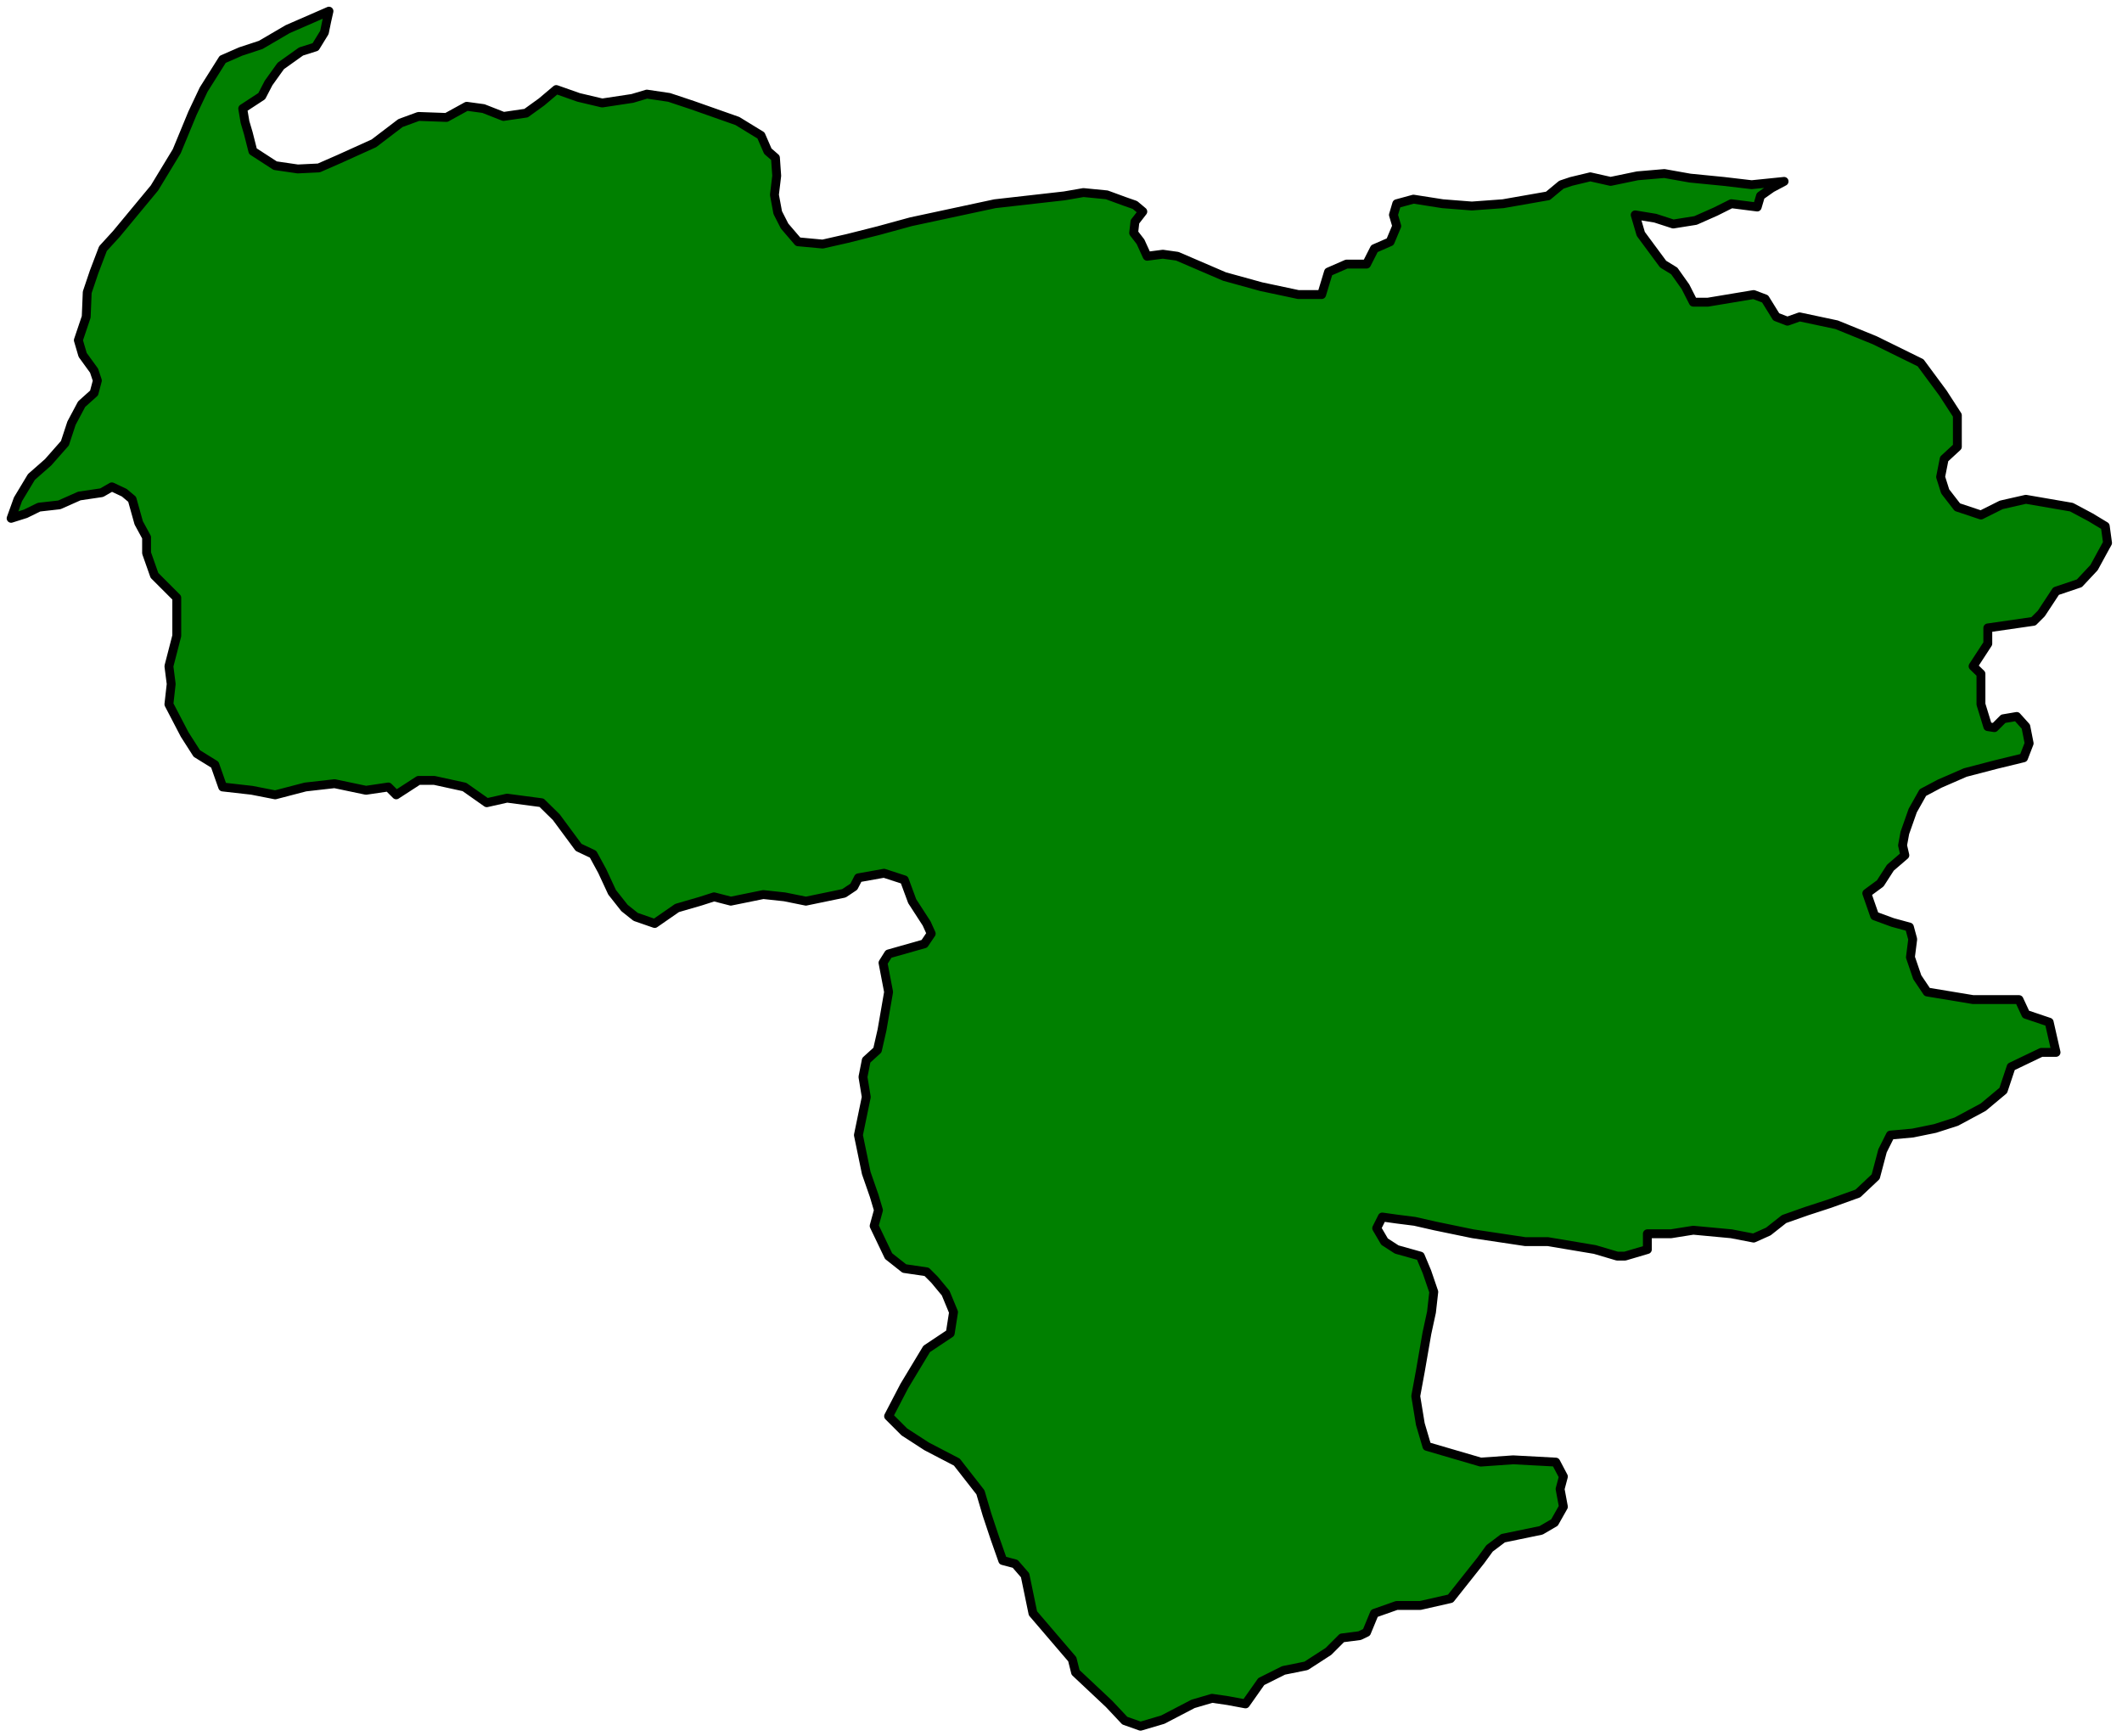<?xml version="1.0" encoding="UTF-8" standalone="no"?>
<svg
   xmlns:ooo="http://xml.openoffice.org/svg/export"
   xmlns:dc="http://purl.org/dc/elements/1.1/"
   xmlns:cc="http://creativecommons.org/ns#"
   xmlns:rdf="http://www.w3.org/1999/02/22-rdf-syntax-ns#"
   xmlns:svg="http://www.w3.org/2000/svg"
   xmlns="http://www.w3.org/2000/svg"
   xmlns:sodipodi="http://sodipodi.sourceforge.net/DTD/sodipodi-0.dtd"
   xmlns:inkscape="http://www.inkscape.org/namespaces/inkscape"
   version="1.2"
   width="83.65mm"
   height="68.44mm"
   viewBox="0 0 8365 6844"
   preserveAspectRatio="xMidYMid"
   xml:space="preserve"
   id="svg75"
   sodipodi:docname="venezuel.svg"
   style="fill-rule:evenodd;stroke-width:28.222;stroke-linejoin:round"
   inkscape:version="0.92.5 (2060ec1f9f, 2020-04-08)"><sodipodi:namedview
   pagecolor="#ffffff"
   bordercolor="#666666"
   borderopacity="1"
   objecttolerance="10"
   gridtolerance="10"
   guidetolerance="10"
   inkscape:pageopacity="0"
   inkscape:pageshadow="2"
   inkscape:window-width="664"
   inkscape:window-height="487"
   id="namedview77"
   showgrid="false"
   inkscape:zoom="0.2102413"
   inkscape:cx="158.09764"
   inkscape:cy="129.33543"
   inkscape:window-x="0"
   inkscape:window-y="0"
   inkscape:window-maximized="0"
   inkscape:current-layer="svg75" />
 <defs
   class="ClipPathGroup"
   id="defs8">
  <clipPath
   id="presentation_clip_path"
   clipPathUnits="userSpaceOnUse">
   <rect
   x="0"
   y="0"
   width="21000"
   height="29700"
   id="rect2" />
  </clipPath>
  <clipPath
   id="presentation_clip_path_shrink"
   clipPathUnits="userSpaceOnUse">
   <rect
   x="21"
   y="29"
   width="20958"
   height="29641"
   id="rect5" />
  </clipPath>
 </defs>
 <defs
   class="TextShapeIndex"
   id="defs12">
  <g
   ooo:slide="id1"
   ooo:id-list="id3"
   id="g10" />
 </defs>
 <defs
   class="EmbeddedBulletChars"
   id="defs44">
  <g
   id="bullet-char-template-57356"
   transform="matrix(4.8828125e-4,0,0,-4.8828125e-4,0,0)">
   <path
   d="M 580,1141 1163,571 580,0 -4,571 Z"
   id="path14"
   inkscape:connector-curvature="0" />
  </g>
  <g
   id="bullet-char-template-57354"
   transform="matrix(4.8828125e-4,0,0,-4.8828125e-4,0,0)">
   <path
   d="M 8,1128 H 1137 V 0 H 8 Z"
   id="path17"
   inkscape:connector-curvature="0" />
  </g>
  <g
   id="bullet-char-template-10146"
   transform="matrix(4.8828125e-4,0,0,-4.8828125e-4,0,0)">
   <path
   d="M 174,0 602,739 174,1481 1456,739 Z M 1358,739 309,1346 659,739 Z"
   id="path20"
   inkscape:connector-curvature="0" />
  </g>
  <g
   id="bullet-char-template-10132"
   transform="matrix(4.8828125e-4,0,0,-4.8828125e-4,0,0)">
   <path
   d="M 2015,739 1276,0 H 717 l 543,543 H 174 v 393 h 1086 l -543,545 h 557 z"
   id="path23"
   inkscape:connector-curvature="0" />
  </g>
  <g
   id="bullet-char-template-10007"
   transform="matrix(4.8828125e-4,0,0,-4.8828125e-4,0,0)">
   <path
   d="m 0,-2 c -7,16 -16,29 -25,39 l 381,530 c -94,256 -141,385 -141,387 0,25 13,38 40,38 9,0 21,-2 34,-5 21,4 42,12 65,25 l 27,-13 111,-251 280,301 64,-25 24,25 c 21,-10 41,-24 62,-43 C 886,937 835,863 770,784 769,783 710,716 594,584 L 774,223 c 0,-27 -21,-55 -63,-84 l 16,-20 C 717,90 699,76 672,76 641,76 570,178 457,381 L 164,-76 c -22,-34 -53,-51 -92,-51 -42,0 -63,17 -64,51 -7,9 -10,24 -10,44 0,9 1,19 2,30 z"
   id="path26"
   inkscape:connector-curvature="0" />
  </g>
  <g
   id="bullet-char-template-10004"
   transform="matrix(4.8828125e-4,0,0,-4.8828125e-4,0,0)">
   <path
   d="M 285,-33 C 182,-33 111,30 74,156 52,228 41,333 41,471 c 0,78 14,145 41,201 34,71 87,106 158,106 53,0 88,-31 106,-94 l 23,-176 c 8,-64 28,-97 59,-98 l 735,706 c 11,11 33,17 66,17 42,0 63,-15 63,-46 V 965 c 0,-36 -10,-64 -30,-84 L 442,47 C 390,-6 338,-33 285,-33 Z"
   id="path29"
   inkscape:connector-curvature="0" />
  </g>
  <g
   id="bullet-char-template-9679"
   transform="matrix(4.8828125e-4,0,0,-4.8828125e-4,0,0)">
   <path
   d="M 813,0 C 632,0 489,54 383,161 276,268 223,411 223,592 c 0,181 53,324 160,431 106,107 249,161 430,161 179,0 323,-54 432,-161 108,-107 162,-251 162,-431 0,-180 -54,-324 -162,-431 C 1136,54 992,0 813,0 Z"
   id="path32"
   inkscape:connector-curvature="0" />
  </g>
  <g
   id="bullet-char-template-8226"
   transform="matrix(4.8828125e-4,0,0,-4.8828125e-4,0,0)">
   <path
   d="m 346,457 c -73,0 -137,26 -191,78 -54,51 -81,114 -81,188 0,73 27,136 81,188 54,52 118,78 191,78 73,0 134,-26 185,-79 51,-51 77,-114 77,-187 0,-75 -25,-137 -76,-188 -50,-52 -112,-78 -186,-78 z"
   id="path35"
   inkscape:connector-curvature="0" />
  </g>
  <g
   id="bullet-char-template-8211"
   transform="matrix(4.8828125e-4,0,0,-4.8828125e-4,0,0)">
   <path
   d="M -4,459 H 1135 V 606 H -4 Z"
   id="path38"
   inkscape:connector-curvature="0" />
  </g>
  <g
   id="bullet-char-template-61548"
   transform="matrix(4.8828125e-4,0,0,-4.8828125e-4,0,0)">
   <path
   d="m 173,740 c 0,163 58,303 173,419 116,115 255,173 419,173 163,0 302,-58 418,-173 116,-116 174,-256 174,-419 0,-163 -58,-303 -174,-418 C 1067,206 928,148 765,148 601,148 462,206 346,322 231,437 173,577 173,740 Z"
   id="path41"
   inkscape:connector-curvature="0" />
  </g>
 </defs>
 <g
   id="g49"
   transform="translate(-6317,-11428)">
  <g
   id="id2"
   class="Master_Slide">
   <g
   id="bg-id2"
   class="Background" />
   <g
   id="bo-id2"
   class="BackgroundObjects" />
  </g>
 </g>
 <g
   class="SlideGroup"
   id="g73"
   transform="translate(-6317,-11428)">
  <g
   id="g71">
   <g
   id="container-id1">
    <g
   id="id1"
   class="Slide"
   clip-path="url(#presentation_clip_path)">
     <g
   class="Page"
   id="g67">
      <g
   class="Graphic"
   id="g65">
       <g
   id="id3">
        <rect
   class="BoundingBox"
   x="6317"
   y="11428"
   width="8365"
   height="6844"
   id="rect51"
   style="fill:none;stroke:none" />
        <defs
   id="defs56">
         <clipPath
   id="clip_path_1"
   clipPathUnits="userSpaceOnUse">
          <path
   d="m 6326,11437 h 8337 v 6826 H 6326 Z"
   id="path53"
   inkscape:connector-curvature="0" />
         </clipPath>
        </defs>
        <g
   clip-path="url(#clip_path_1)"
   id="g62">
         <path
   d="m 9463,12381 97,9 97,-22 123,-31 128,-35 331,-71 274,-31 75,-13 92,9 71,26 40,14 31,26 -31,40 -5,44 27,35 26,57 62,-8 57,8 186,80 145,40 146,31 h 92 l 27,-89 71,-31 h 79 l 31,-61 62,-27 26,-62 -13,-44 13,-44 66,-18 115,18 115,9 123,-9 177,-31 53,-44 39,-13 75,-18 80,18 106,-22 106,-9 101,18 132,13 111,13 128,-13 -49,26 -44,31 -13,44 -102,-13 -62,31 -79,35 -88,14 -71,-23 -79,-13 22,75 88,119 44,27 44,62 31,61 h 58 l 180,-30 45,17 44,71 44,17 48,-17 146,31 150,61 181,89 88,119 57,88 v 124 l -52,48 -14,71 18,57 48,62 93,31 80,-40 97,-22 180,31 75,40 58,35 9,66 -22,40 -31,57 -58,62 -92,31 -58,88 -31,31 -180,26 v 62 l -58,89 31,30 v 120 l 27,88 26,4 35,-35 53,-9 36,40 13,66 -22,57 -111,27 -119,31 -101,44 -66,35 -40,71 -31,88 -9,49 9,39 -57,49 -40,62 -53,39 31,89 71,26 66,18 13,48 -9,71 27,79 39,58 181,30 h 181 l 27,58 92,31 27,119 h -58 l -119,57 -31,93 -79,66 -106,57 -84,27 -88,18 -88,8 -31,62 -27,102 -70,66 -111,40 -92,30 -88,31 -62,49 -58,26 -88,-17 -150,-14 -88,14 h -93 v 62 l -88,26 h -31 l -88,-26 -185,-31 h -89 l -207,-31 -150,-31 -79,-18 -71,-9 -57,-8 -22,44 31,53 48,31 93,26 26,62 27,79 -9,80 -18,83 -26,150 -18,98 18,110 26,88 212,62 128,-9 168,9 30,57 -13,49 13,70 -35,62 -53,31 -150,31 -53,40 -35,48 -119,150 -119,27 h -93 l -88,31 -31,75 -27,13 -70,9 -53,53 -88,57 -89,18 -88,44 -62,88 -70,-13 -62,-9 -75,22 -119,62 -88,26 -62,-22 -62,-66 -132,-124 -13,-52 -155,-181 -31,-150 -39,-45 -49,-13 -31,-88 -31,-93 -26,-88 -93,-119 -119,-62 -88,-57 -62,-62 62,-119 88,-146 93,-62 13,-83 -31,-75 -44,-53 -31,-31 -88,-13 -62,-49 -57,-119 17,-62 -17,-57 -31,-89 -31,-150 31,-150 -13,-79 13,-66 44,-40 18,-79 26,-150 -22,-115 22,-35 141,-40 27,-40 -18,-40 -57,-88 -31,-84 -80,-26 -101,18 -18,35 -39,26 -150,31 -84,-17 -84,-9 -128,26 -66,-17 -53,17 -93,27 -88,61 -75,-26 -44,-35 -49,-62 -39,-84 -36,-66 -57,-27 -88,-119 -58,-57 -136,-18 -80,18 -88,-62 -119,-26 h -62 l -88,57 -31,-31 -88,13 -124,-26 -115,13 -119,31 -92,-18 -115,-13 -31,-88 -71,-44 -48,-75 -62,-119 9,-80 -9,-70 31,-120 v -88 -62 l -88,-88 -31,-88 v -62 l -31,-57 -26,-93 -31,-26 -49,-23 -40,23 -88,13 -79,35 -80,9 -53,26 -57,18 27,-75 53,-88 66,-58 66,-75 26,-79 40,-75 49,-44 13,-49 -13,-39 -45,-62 -17,-58 31,-92 4,-97 27,-80 35,-92 53,-58 150,-181 88,-145 62,-150 44,-93 75,-119 71,-31 79,-26 106,-62 163,-71 -9,40 -9,44 -35,57 -57,18 -80,57 -48,67 -27,52 -75,49 9,53 13,44 18,71 88,57 89,13 83,-4 80,-35 137,-62 105,-80 71,-26 110,4 80,-44 66,9 79,31 89,-13 61,-44 58,-49 88,31 93,22 119,-18 57,-17 88,13 93,31 88,31 88,31 93,57 27,62 30,26 5,71 -9,75 13,70 27,53 z"
   id="path58"
   inkscape:connector-curvature="0"
   style="fill:#008000;stroke:none" />
         <path
   d="m 9463,12381 97,9 97,-22 123,-31 128,-35 331,-71 274,-31 75,-13 92,9 71,26 40,14 31,26 -31,40 -5,44 27,35 26,57 62,-8 57,8 186,80 145,40 146,31 h 92 l 27,-89 71,-31 h 79 l 31,-61 62,-27 26,-62 -13,-44 13,-44 66,-18 115,18 115,9 123,-9 177,-31 53,-44 39,-13 75,-18 80,18 106,-22 106,-9 101,18 132,13 111,13 128,-13 -49,26 -44,31 -13,44 -102,-13 -62,31 -79,35 -88,14 -71,-23 -79,-13 22,75 88,119 44,27 44,62 31,61 h 58 l 180,-30 45,17 44,71 44,17 48,-17 146,31 150,61 181,89 88,119 57,88 v 124 l -52,48 -14,71 18,57 48,62 93,31 80,-40 97,-22 180,31 75,40 58,35 9,66 -22,40 -31,57 -58,62 -92,31 -58,88 -31,31 -180,26 v 62 l -58,89 31,30 v 120 l 27,88 26,4 35,-35 53,-9 36,40 13,66 -22,57 -111,27 -119,31 -101,44 -66,35 -40,71 -31,88 -9,49 9,39 -57,49 -40,62 -53,39 31,89 71,26 66,18 13,48 -9,71 27,79 39,58 181,30 h 181 l 27,58 92,31 27,119 h -58 l -119,57 -31,93 -79,66 -106,57 -84,27 -88,18 -88,8 -31,62 -27,102 -70,66 -111,40 -92,30 -88,31 -62,49 -58,26 -88,-17 -150,-14 -88,14 h -93 v 62 l -88,26 h -31 l -88,-26 -185,-31 h -89 l -207,-31 -150,-31 -79,-18 -71,-9 -57,-8 -22,44 31,53 48,31 93,26 26,62 27,79 -9,80 -18,83 -26,150 -18,98 18,110 26,88 212,62 128,-9 168,9 30,57 -13,49 13,70 -35,62 -53,31 -150,31 -53,40 -35,48 -119,150 -119,27 h -93 l -88,31 -31,75 -27,13 -70,9 -53,53 -88,57 -89,18 -88,44 -62,88 -70,-13 -62,-9 -75,22 -119,62 -88,26 -62,-22 -62,-66 -132,-124 -13,-52 -155,-181 -31,-150 -39,-45 -49,-13 -31,-88 -31,-93 -26,-88 -93,-119 -119,-62 -88,-57 -62,-62 62,-119 88,-146 93,-62 13,-83 -31,-75 -44,-53 -31,-31 -88,-13 -62,-49 -57,-119 17,-62 -17,-57 -31,-89 -31,-150 31,-150 -13,-79 13,-66 44,-40 18,-79 26,-150 -22,-115 22,-35 141,-40 27,-40 -18,-40 -57,-88 -31,-84 -80,-26 -101,18 -18,35 -39,26 -150,31 -84,-17 -84,-9 -128,26 -66,-17 -53,17 -93,27 -88,61 -75,-26 -44,-35 -49,-62 -39,-84 -36,-66 -57,-27 -88,-119 -58,-57 -136,-18 -80,18 -88,-62 -119,-26 h -62 l -88,57 -31,-31 -88,13 -124,-26 -115,13 -119,31 -92,-18 -115,-13 -31,-88 -71,-44 -48,-75 -62,-119 9,-80 -9,-70 31,-120 v -88 -62 l -88,-88 -31,-88 v -62 l -31,-57 -26,-93 -31,-26 -49,-23 -40,23 -88,13 -79,35 -80,9 -53,26 -57,18 27,-75 53,-88 66,-58 66,-75 26,-79 40,-75 49,-44 13,-49 -13,-39 -45,-62 -17,-58 31,-92 4,-97 27,-80 35,-92 53,-58 150,-181 88,-145 62,-150 44,-93 75,-119 71,-31 79,-26 106,-62 163,-71 -9,40 -9,44 -35,57 -57,18 -80,57 -48,67 -27,52 -75,49 9,53 13,44 18,71 88,57 89,13 83,-4 80,-35 137,-62 105,-80 71,-26 110,4 80,-44 66,9 79,31 89,-13 61,-44 58,-49 88,31 93,22 119,-18 57,-17 88,13 93,31 88,31 88,31 93,57 27,62 30,26 5,71 -9,75 13,70 27,53 z"
   id="path60"
   inkscape:connector-curvature="0"
   style="fill:none;stroke:#000000;stroke-width:35;stroke-linecap:round;stroke-linejoin:round" />
        </g>
       </g>
      </g>
     </g>
    </g>
   </g>
  </g>
 </g>
</svg>